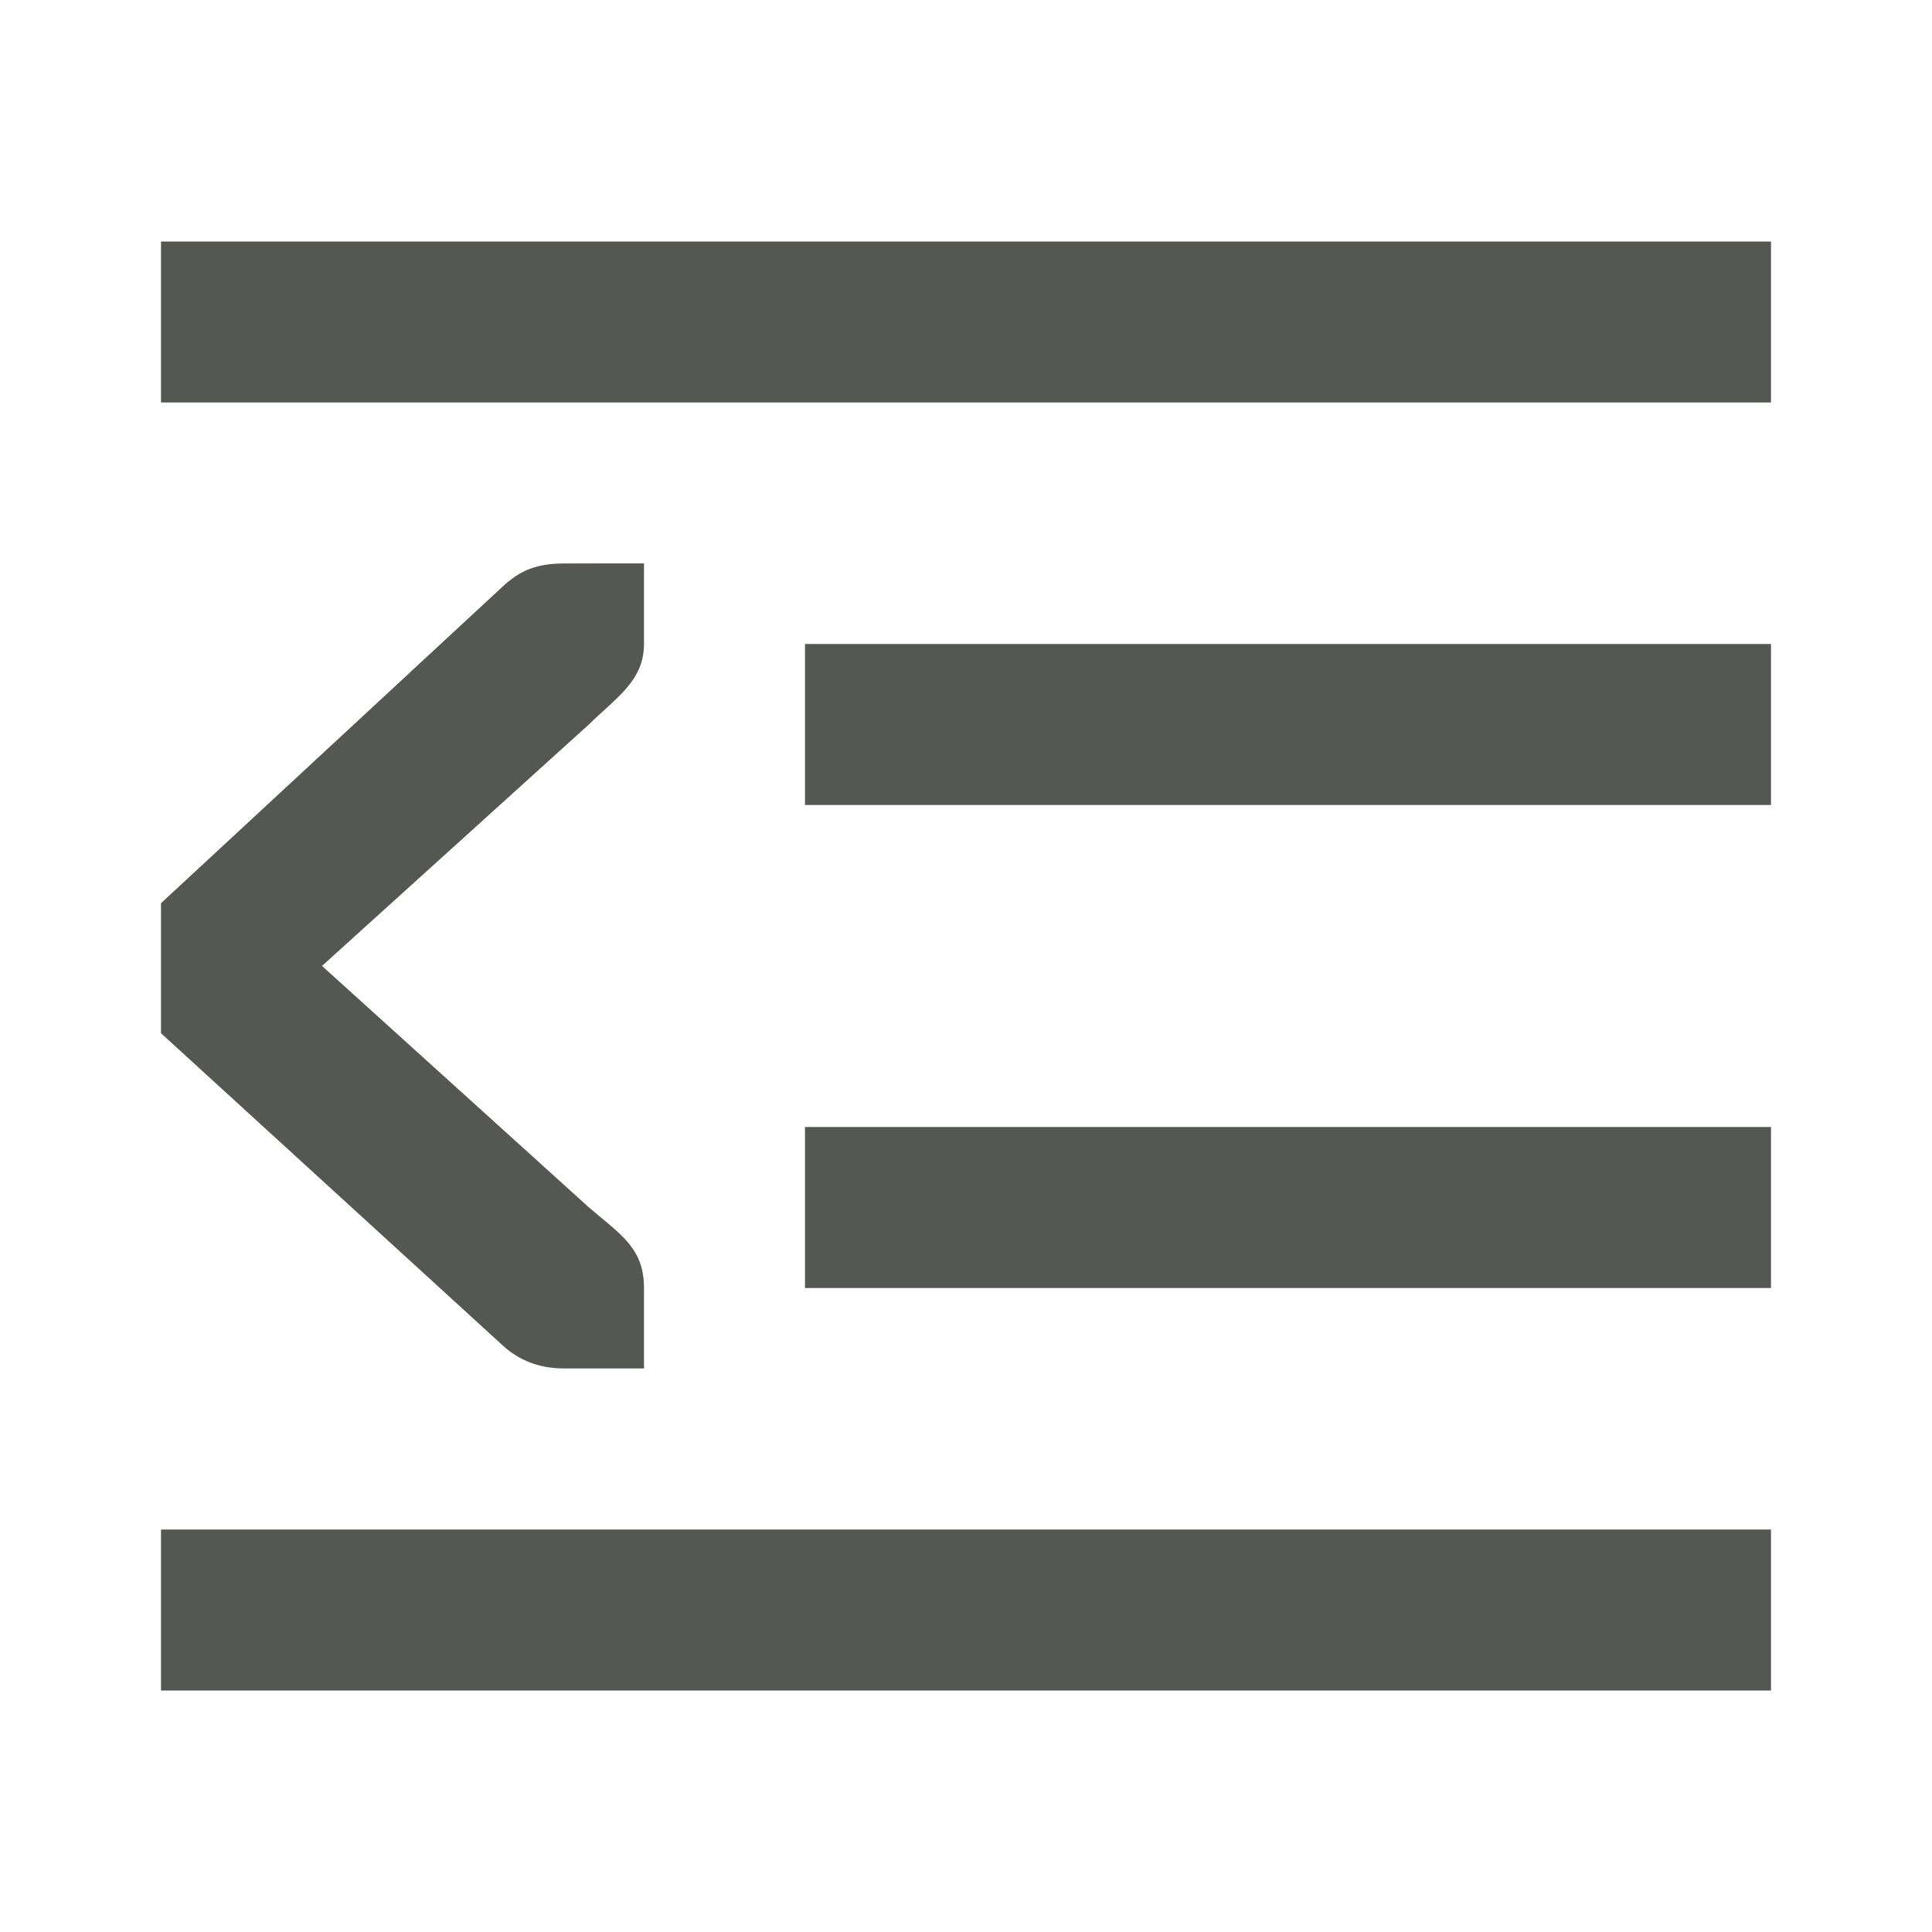 <svg viewBox="0 0 24 24" xmlns="http://www.w3.org/2000/svg"><path d="m2 3v2h20v-2zm5 4c-.354 0-.552.1-.75.281l-4.25 3.939v1.615l4.25 3.883c.198.181.45.281.75.281h.6.4v-1c0-.5-.3-.669-.684-1l-3.316-3 3.316-3c.346-.339.684-.544.684-1v-1h-.4zm3 1v2h12v-2zm0 6v2h12v-2zm-8 5v2h20v-2z" fill="#555753"/></svg>